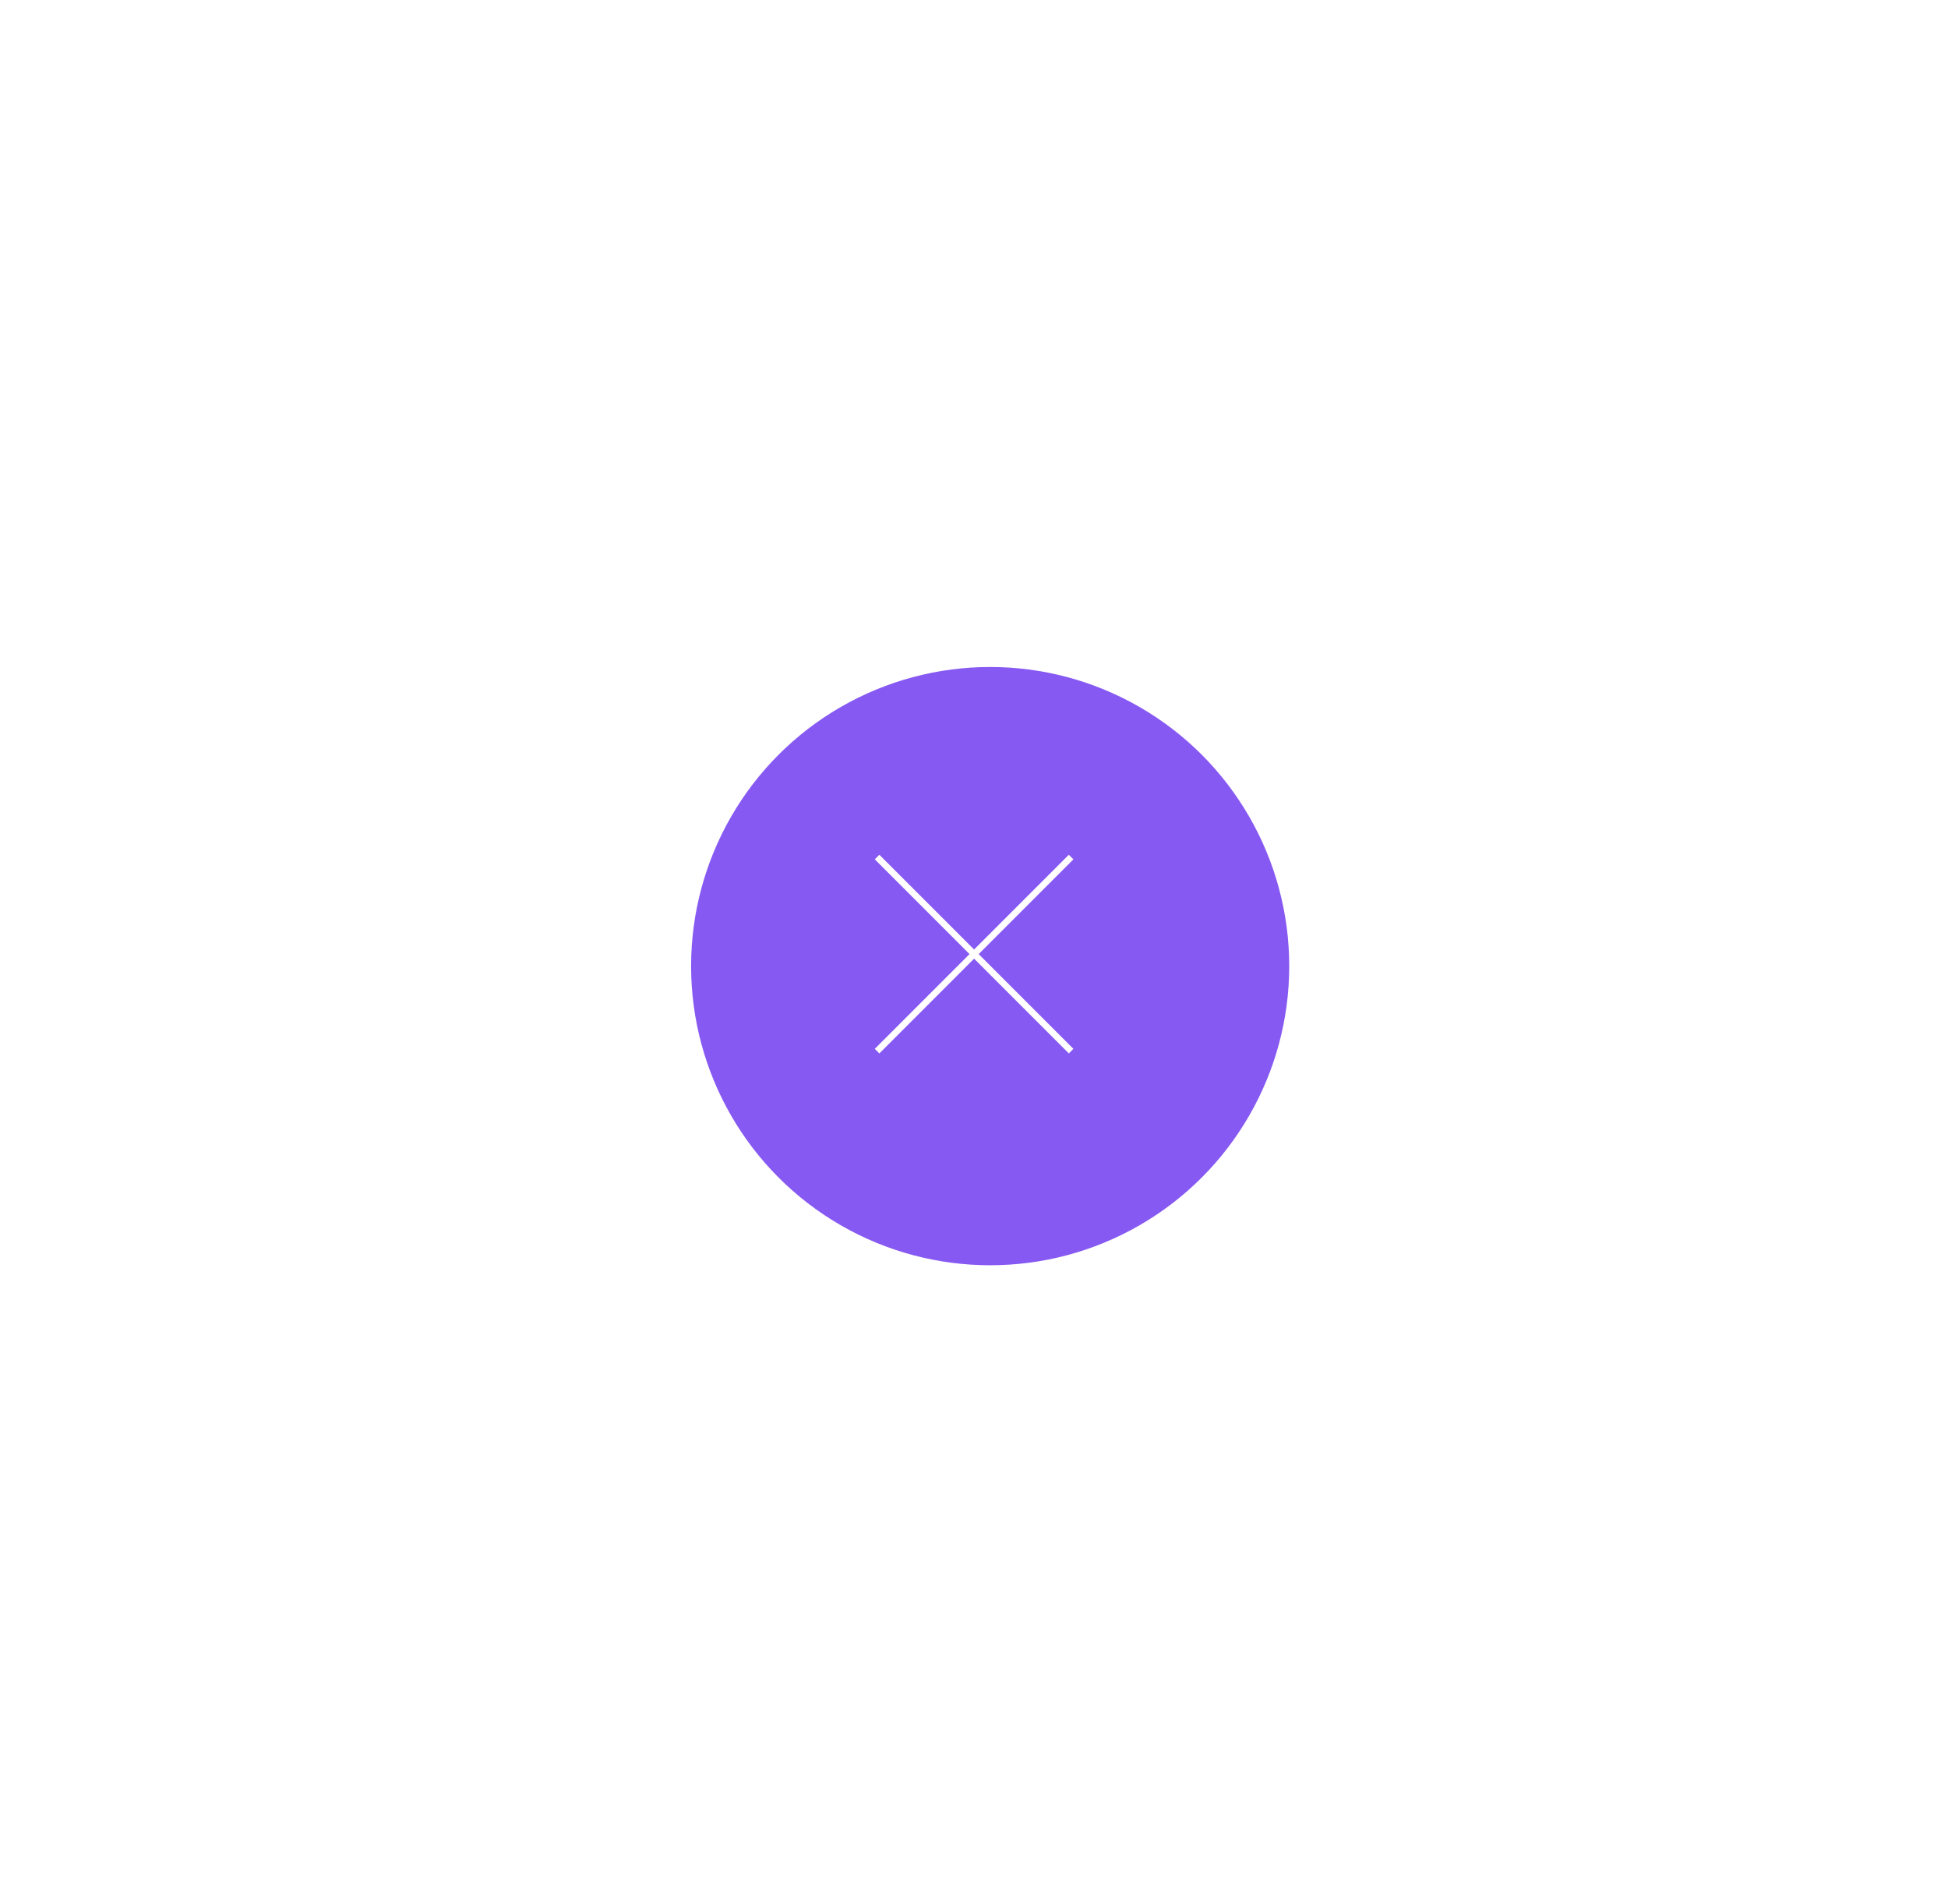 <svg xmlns="http://www.w3.org/2000/svg" xmlns:xlink="http://www.w3.org/1999/xlink" width="482" height="471" viewBox="0 0 482 471">
  <defs>
    <filter id="Ellipse_23" x="162" y="156" width="166" height="166" filterUnits="userSpaceOnUse">
      <feOffset dx="4" dy="3" input="SourceAlpha"/>
      <feGaussianBlur stdDeviation="3" result="blur"/>
      <feFlood flood-opacity="0.161"/>
      <feComposite operator="in" in2="blur"/>
      <feComposite in="SourceGraphic"/>
    </filter>
    <clipPath id="clip-SS_14">
      <rect width="482" height="471"/>
    </clipPath>
  </defs>
  <g id="SS_14" data-name="SS – 14" clip-path="url(#clip-SS_14)">
    <g id="Group_127" data-name="Group 127" transform="translate(-923 -808)">
      <g transform="matrix(1, 0, 0, 1, 923, 808)" filter="url(#Ellipse_23)">
        <circle id="Ellipse_23-2" data-name="Ellipse 23" cx="74" cy="74" r="74" transform="translate(167 162)" fill="#8759f3"/>
      </g>
      <line id="Line_13" data-name="Line 13" x1="48.014" y2="48.014" transform="translate(1140.014 1020.014)" fill="none" stroke="#fff" stroke-width="1.6"/>
      <line id="Line_12" data-name="Line 12" x1="48.014" y1="48.014" transform="translate(1140.014 1020.014)" fill="none" stroke="#fff" stroke-width="1.6"/>
    </g>
  </g>
</svg>
